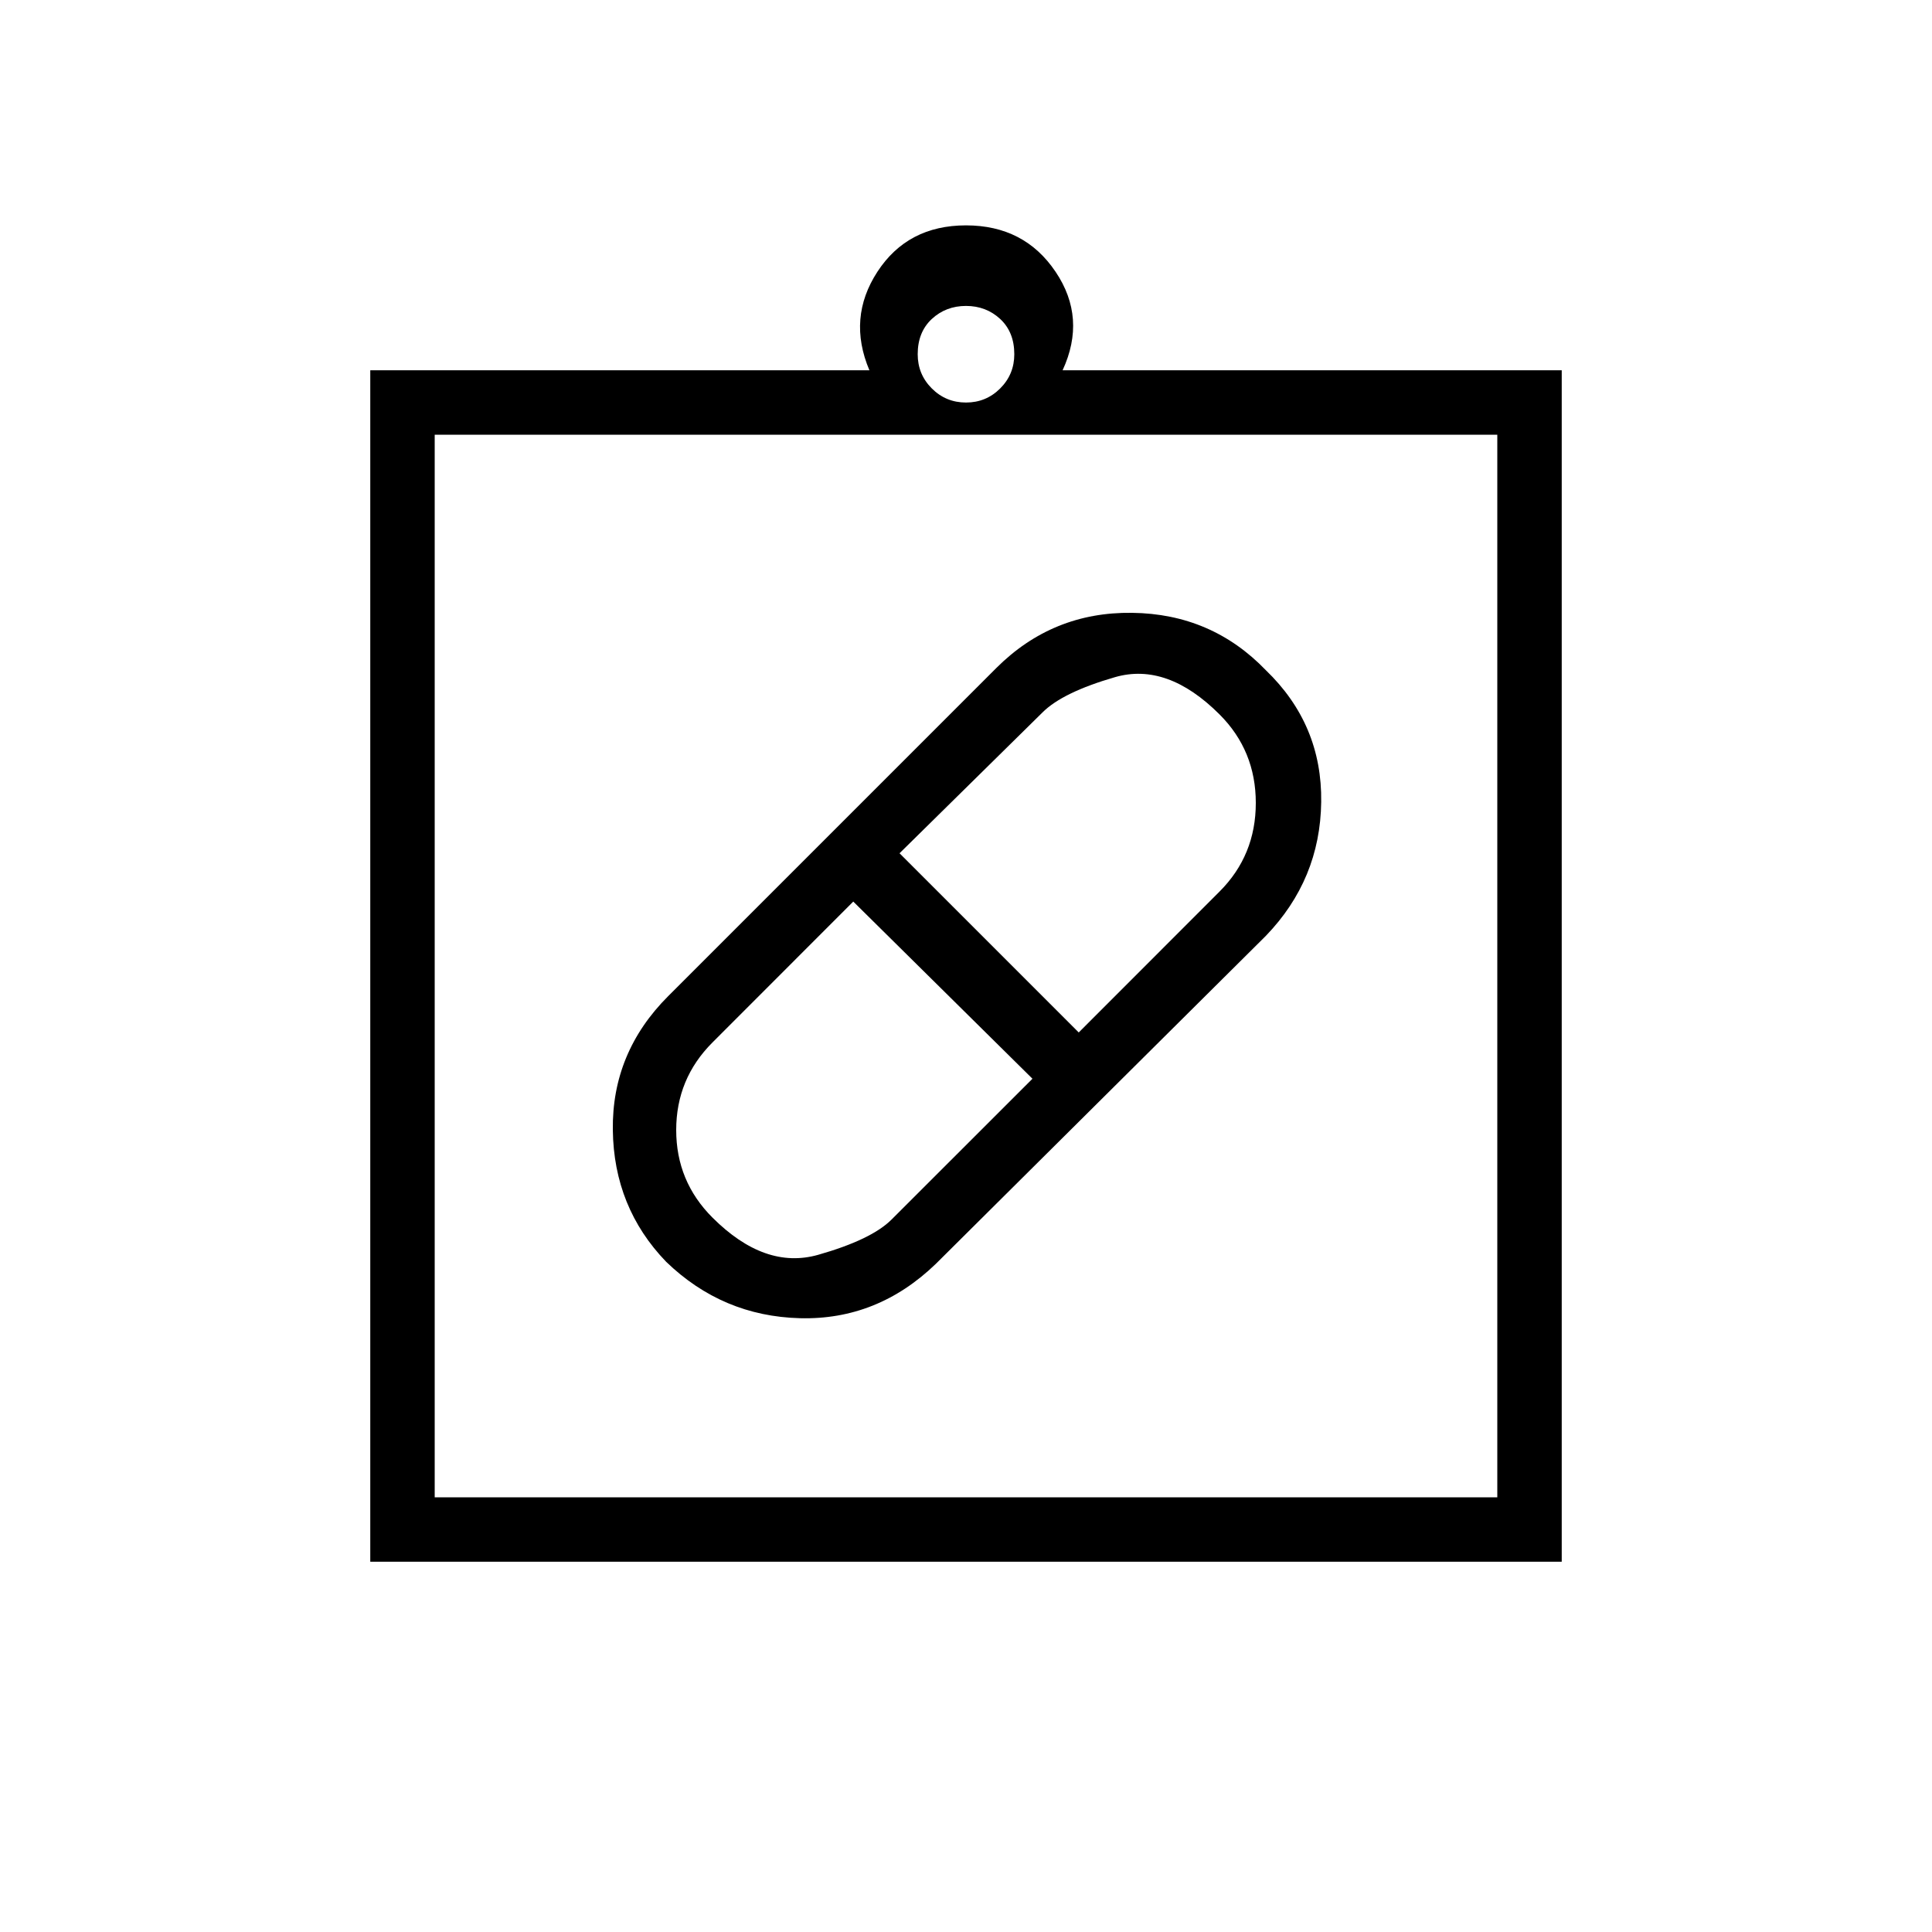 <svg xmlns="http://www.w3.org/2000/svg" height="20" width="20"><path d="M9.688 13.083q-.605.584-1.407.563-.802-.021-1.385-.584-.542-.562-.552-1.364-.011-.802.573-1.386l3.395-3.395q.584-.584 1.407-.573.823.01 1.385.594.584.562.573 1.364-.01.802-.573 1.386Zm-2.313-.479q.542.542 1.094.386.552-.157.76-.365l1.459-1.458-1.855-1.834-1.458 1.459Q7 11.167 7 11.698t.375.906Zm5.25-5.208q-.542-.542-1.083-.386-.542.157-.75.365l-1.48 1.458 1.855 1.855 1.458-1.459Q13 8.854 13 8.312q0-.541-.375-.916Zm-8.792 8.771V3.833H9q-.229-.541.083-1.02.313-.48.917-.48.604 0 .927.48.323.479.073 1.02h5.167v12.334ZM4.5 15.5h11v-11h-11ZM10 4.167q.208 0 .354-.146t.146-.354q0-.229-.146-.365-.146-.135-.354-.135t-.354.135q-.146.136-.146.365 0 .208.146.354t.354.146ZM4.5 15.5v-11 11Z"/></svg>